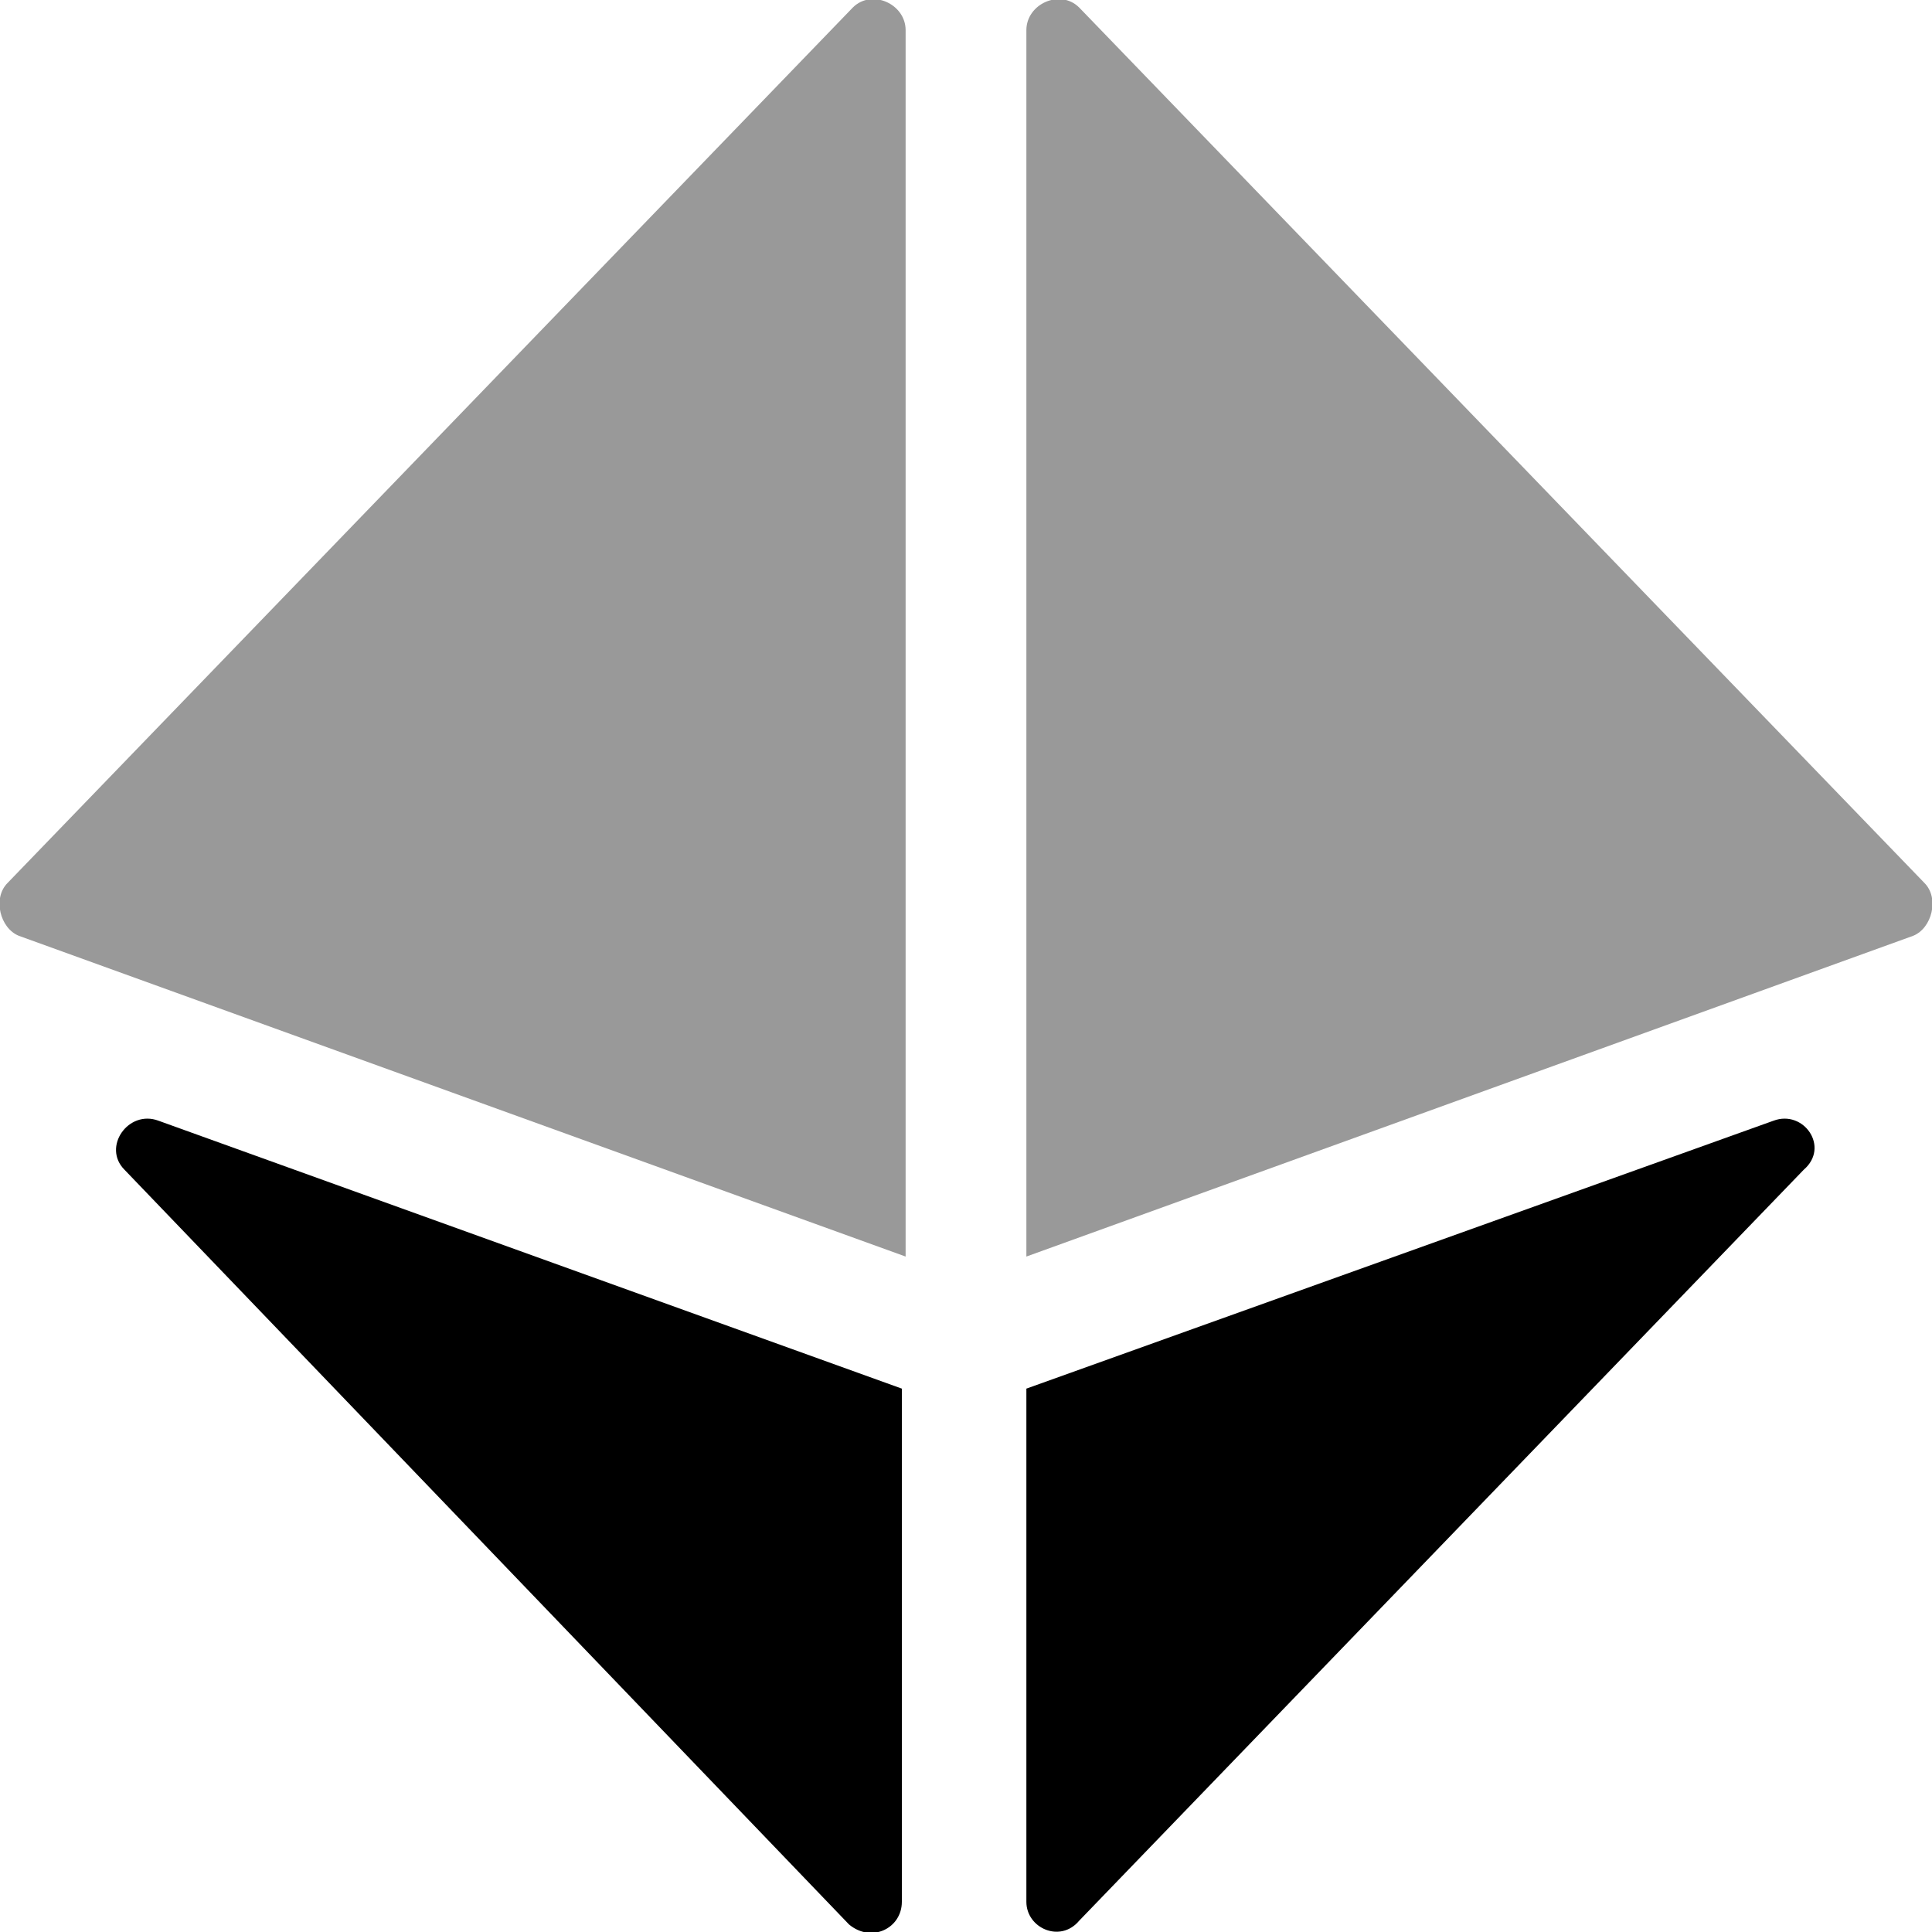 <svg xmlns="http://www.w3.org/2000/svg" viewBox="0 0 512 512"><!-- Font Awesome Pro 6.0.0-alpha1 by @fontawesome - https://fontawesome.com License - https://fontawesome.com/license (Commercial License) --><defs><style>.fa-secondary{opacity:.4}</style></defs><path d="M240 8V333L5 248C0 246 -2 238 2 234L226 2C231 -3 240 1 240 8ZM507 248L272 333V8C272 1 281 -3 286 2L510 234C514 238 512 246 507 248Z" class="fa-secondary"/><path d="M42 297L239 368V504C239 511 231 515 225 510L33 310C27 304 34 294 42 297ZM478 310L286 509C281 515 272 511 272 504V368L470 297C478 294 485 304 478 310Z" class="fa-primary"/></svg>